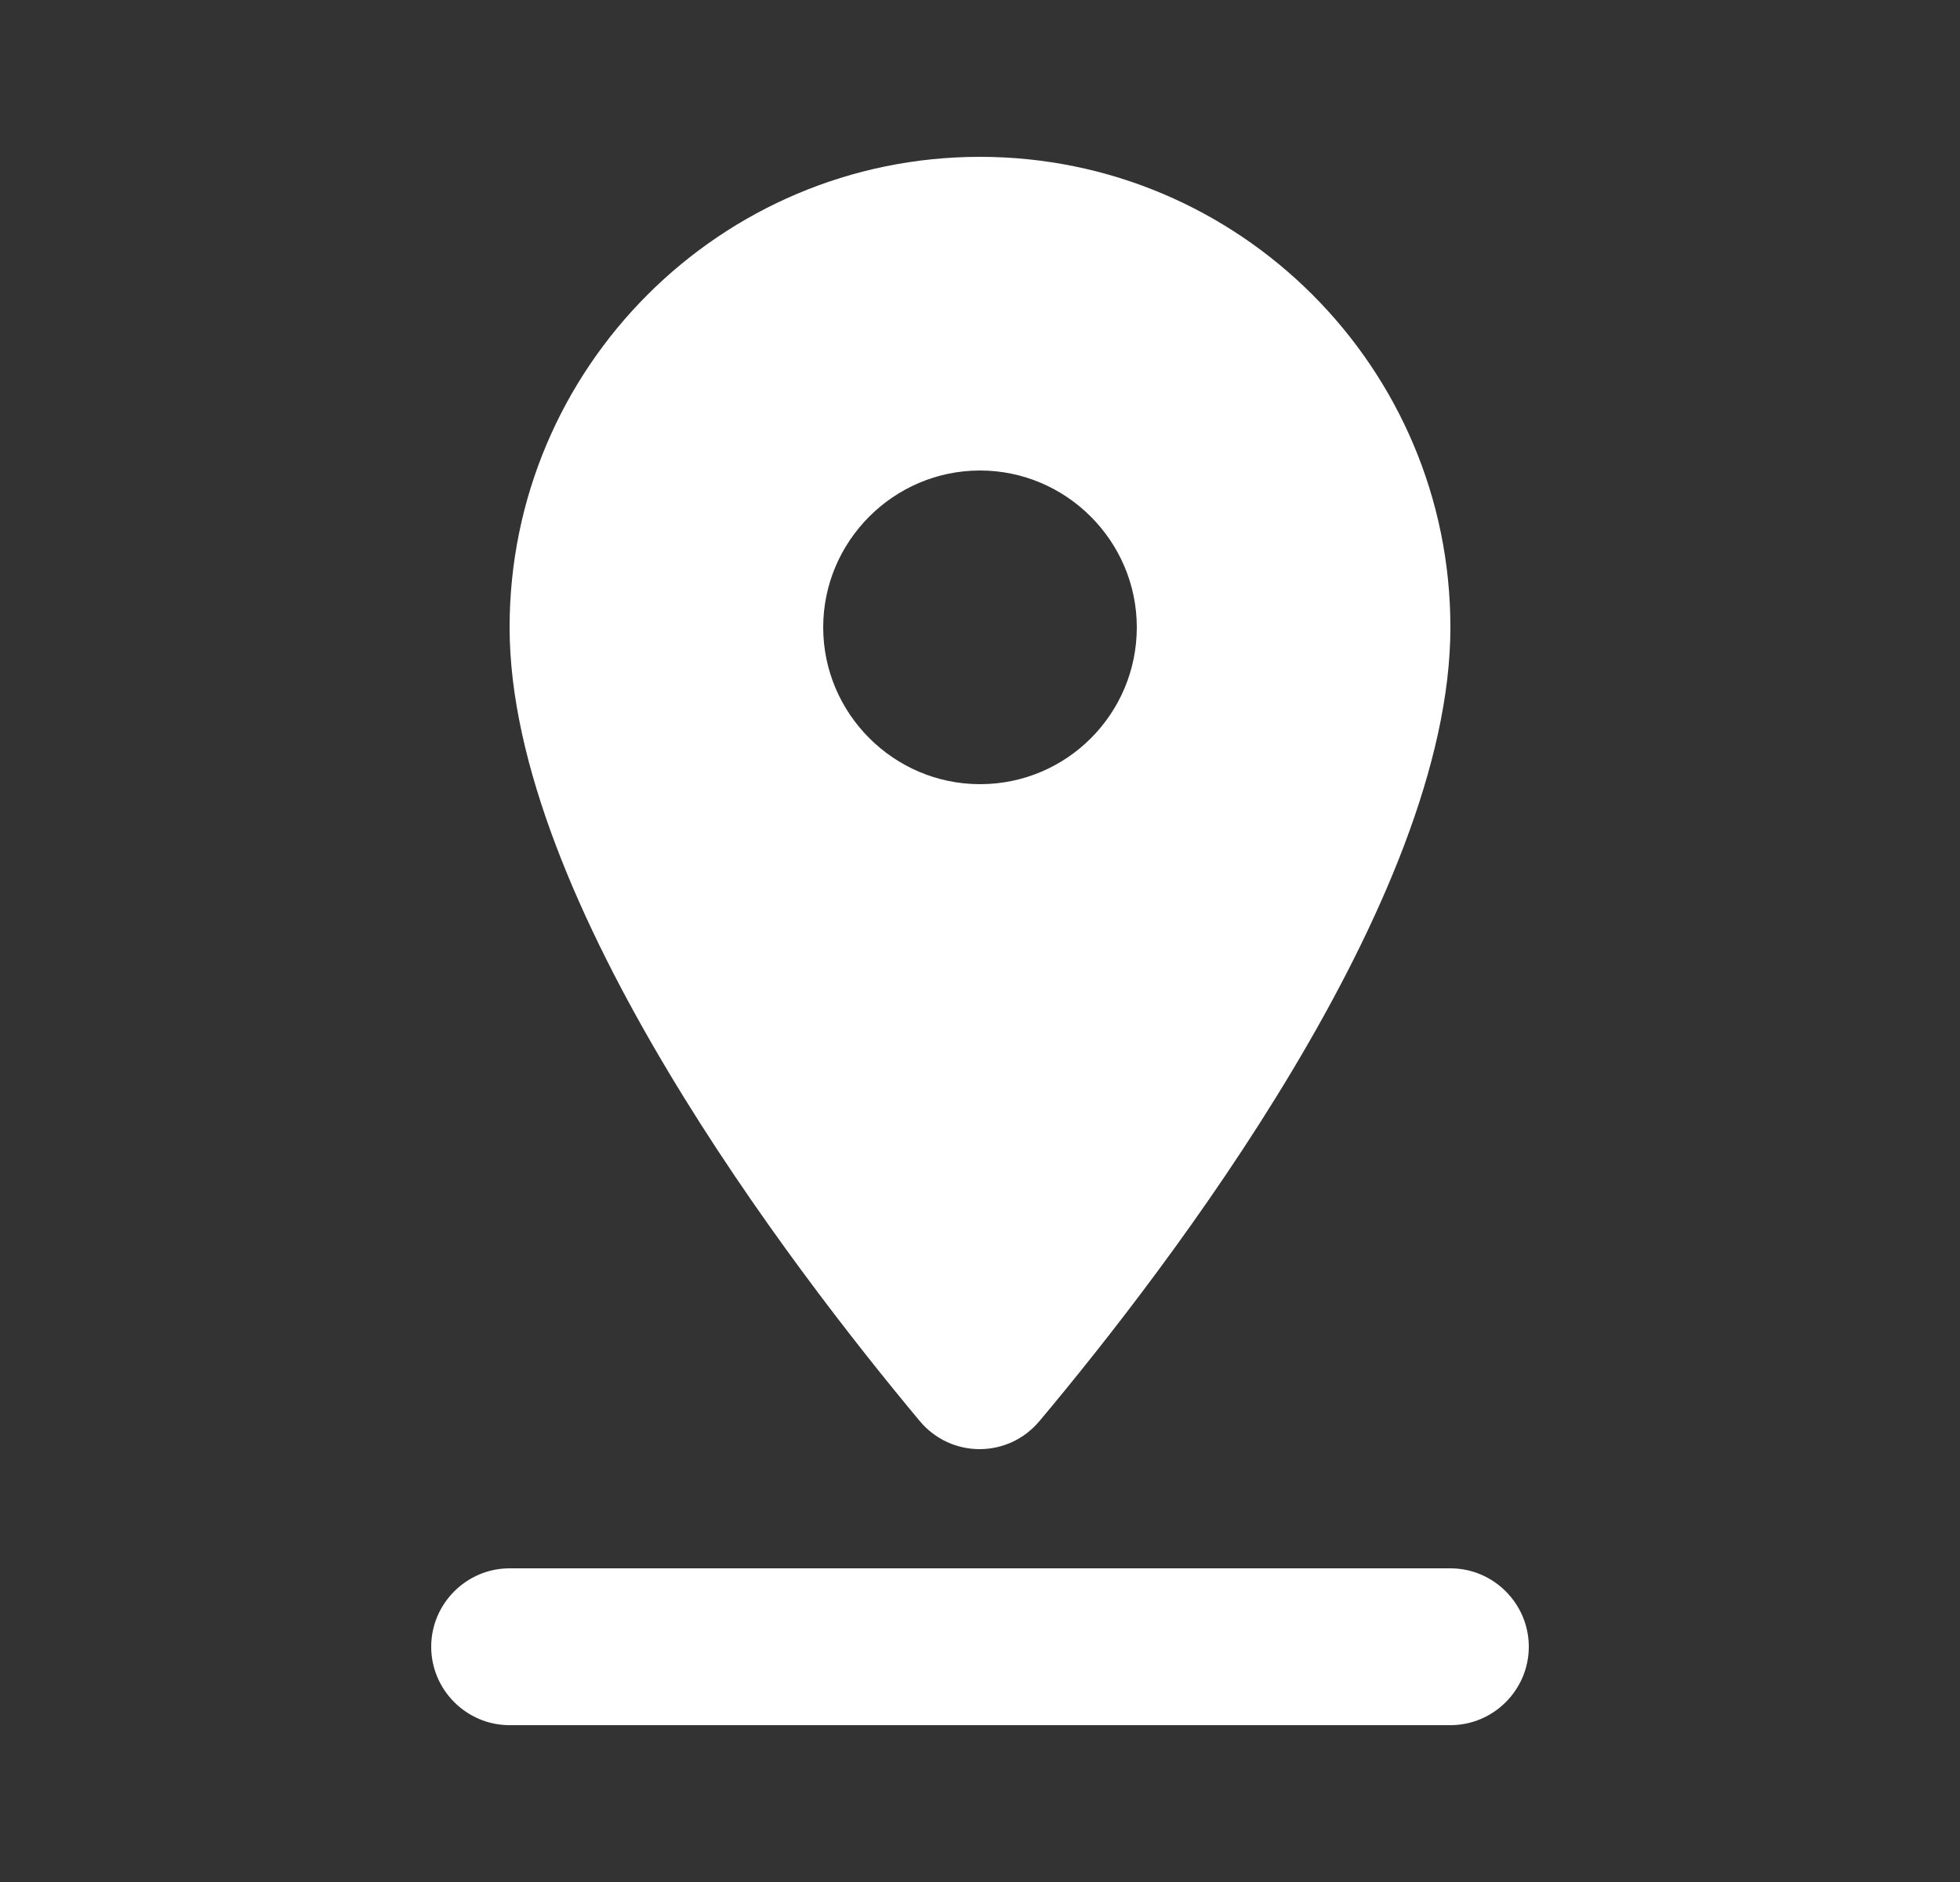 <svg width="25" height="24" viewBox="0 0 25 24" fill="none" xmlns="http://www.w3.org/2000/svg">
<rect x="0" y="0" width="25" height="24" fill="#333333" stroke="none"/>
<path fill-rule="evenodd" clip-rule="evenodd" d="M18.5 8C18.5 4.69 15.81 2 12.5 2C9.19 2 6.5 4.69 6.5 8C6.5 11.49 10.12 16.19 11.73 18.12C12.13 18.6 12.86 18.6 13.26 18.12C14.88 16.19 18.5 11.49 18.5 8ZM10.5 8C10.5 6.9 11.4 6 12.5 6C13.6 6 14.5 6.9 14.5 8C14.5 9.1 13.61 10 12.5 10C11.4 10 10.5 9.1 10.5 8ZM5.5 21C5.5 21.55 5.95 22 6.5 22H18.5C19.05 22 19.5 21.55 19.5 21C19.5 20.45 19.05 20 18.5 20H6.5C5.95 20 5.5 20.45 5.5 21Z" fill="white"/>
</svg>
